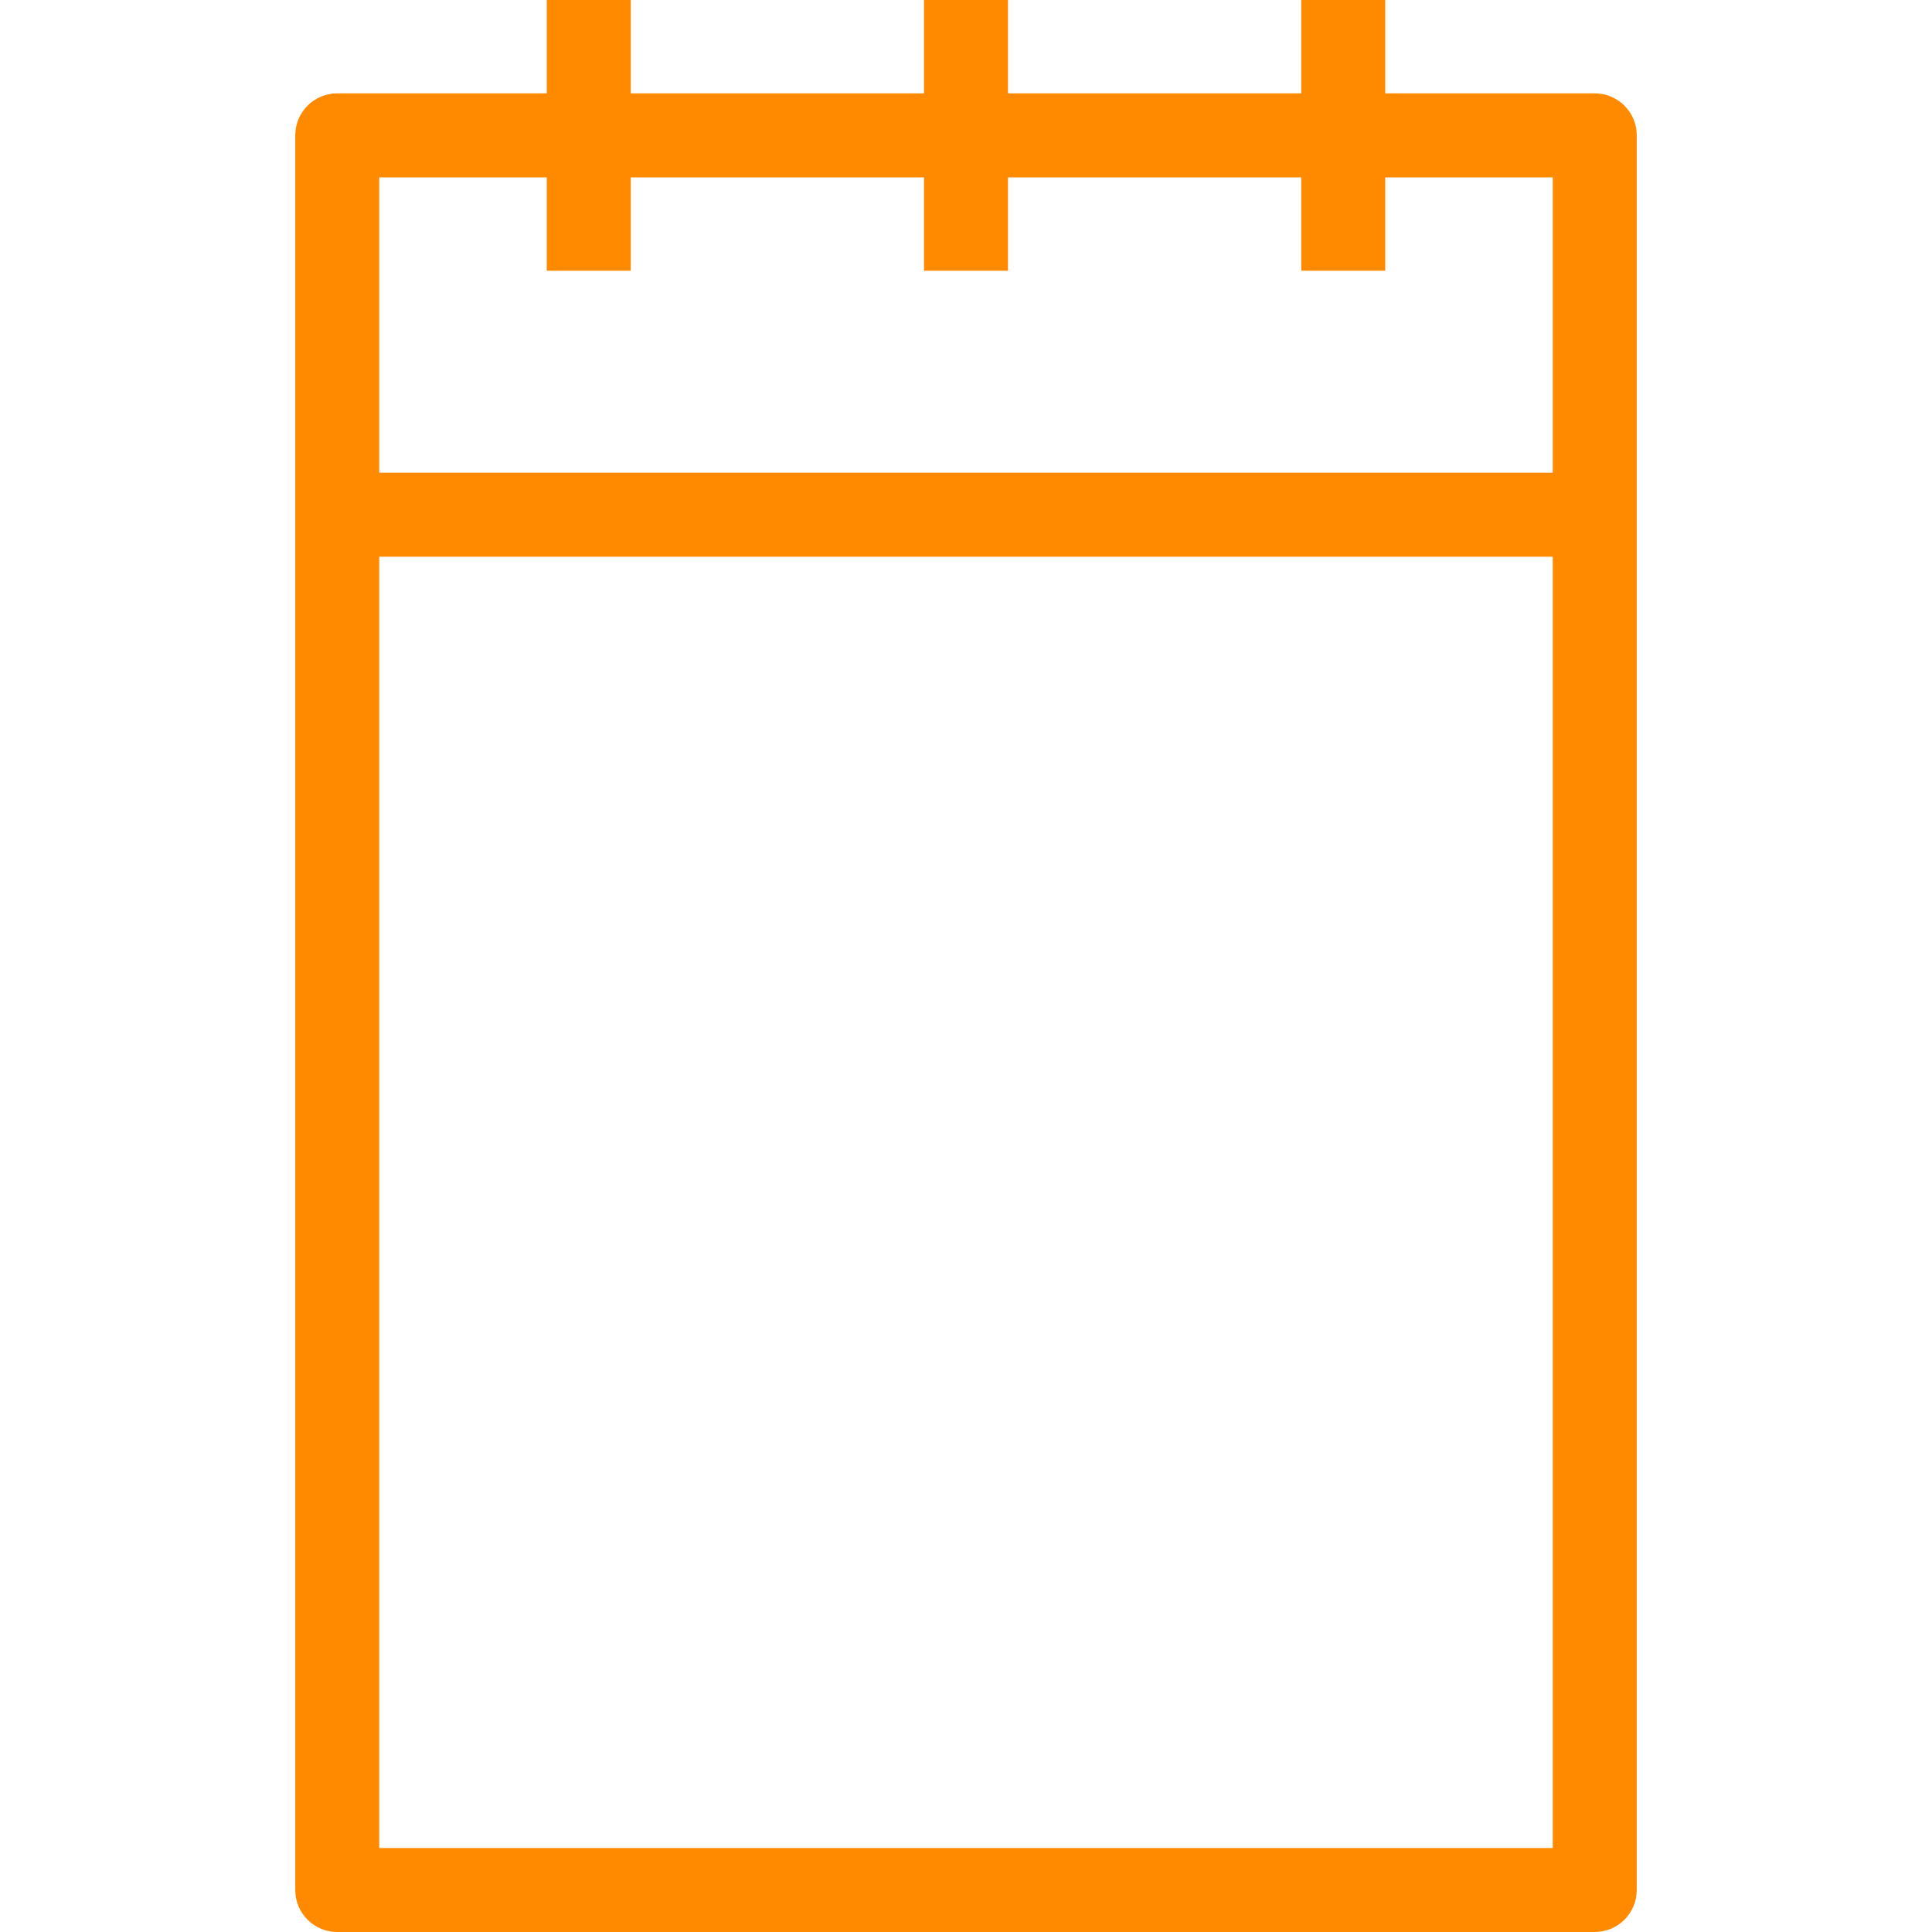 <svg width="40" height="40" viewBox="0 0 40 40" fill="none" xmlns="http://www.w3.org/2000/svg">
<path d="M33.017 1.933H28.68V0H26.941V1.933H20.869V0H19.13V1.933H13.059V0H11.32V1.933H6.982C6.502 1.933 6.113 2.322 6.113 2.802V39.13C6.113 39.611 6.502 40 6.982 40H33.017C33.498 40 33.887 39.611 33.887 39.13V2.802C33.887 2.322 33.498 1.933 33.017 1.933ZM11.32 3.672V5.605H13.059V3.672H19.13V5.605H20.869V3.672H26.941V5.605H28.68V3.672H32.148V9.787H7.852V3.672H11.32ZM7.852 38.261V11.526H32.148V38.261H7.852Z" fill="#FF8A00"/>
</svg>
